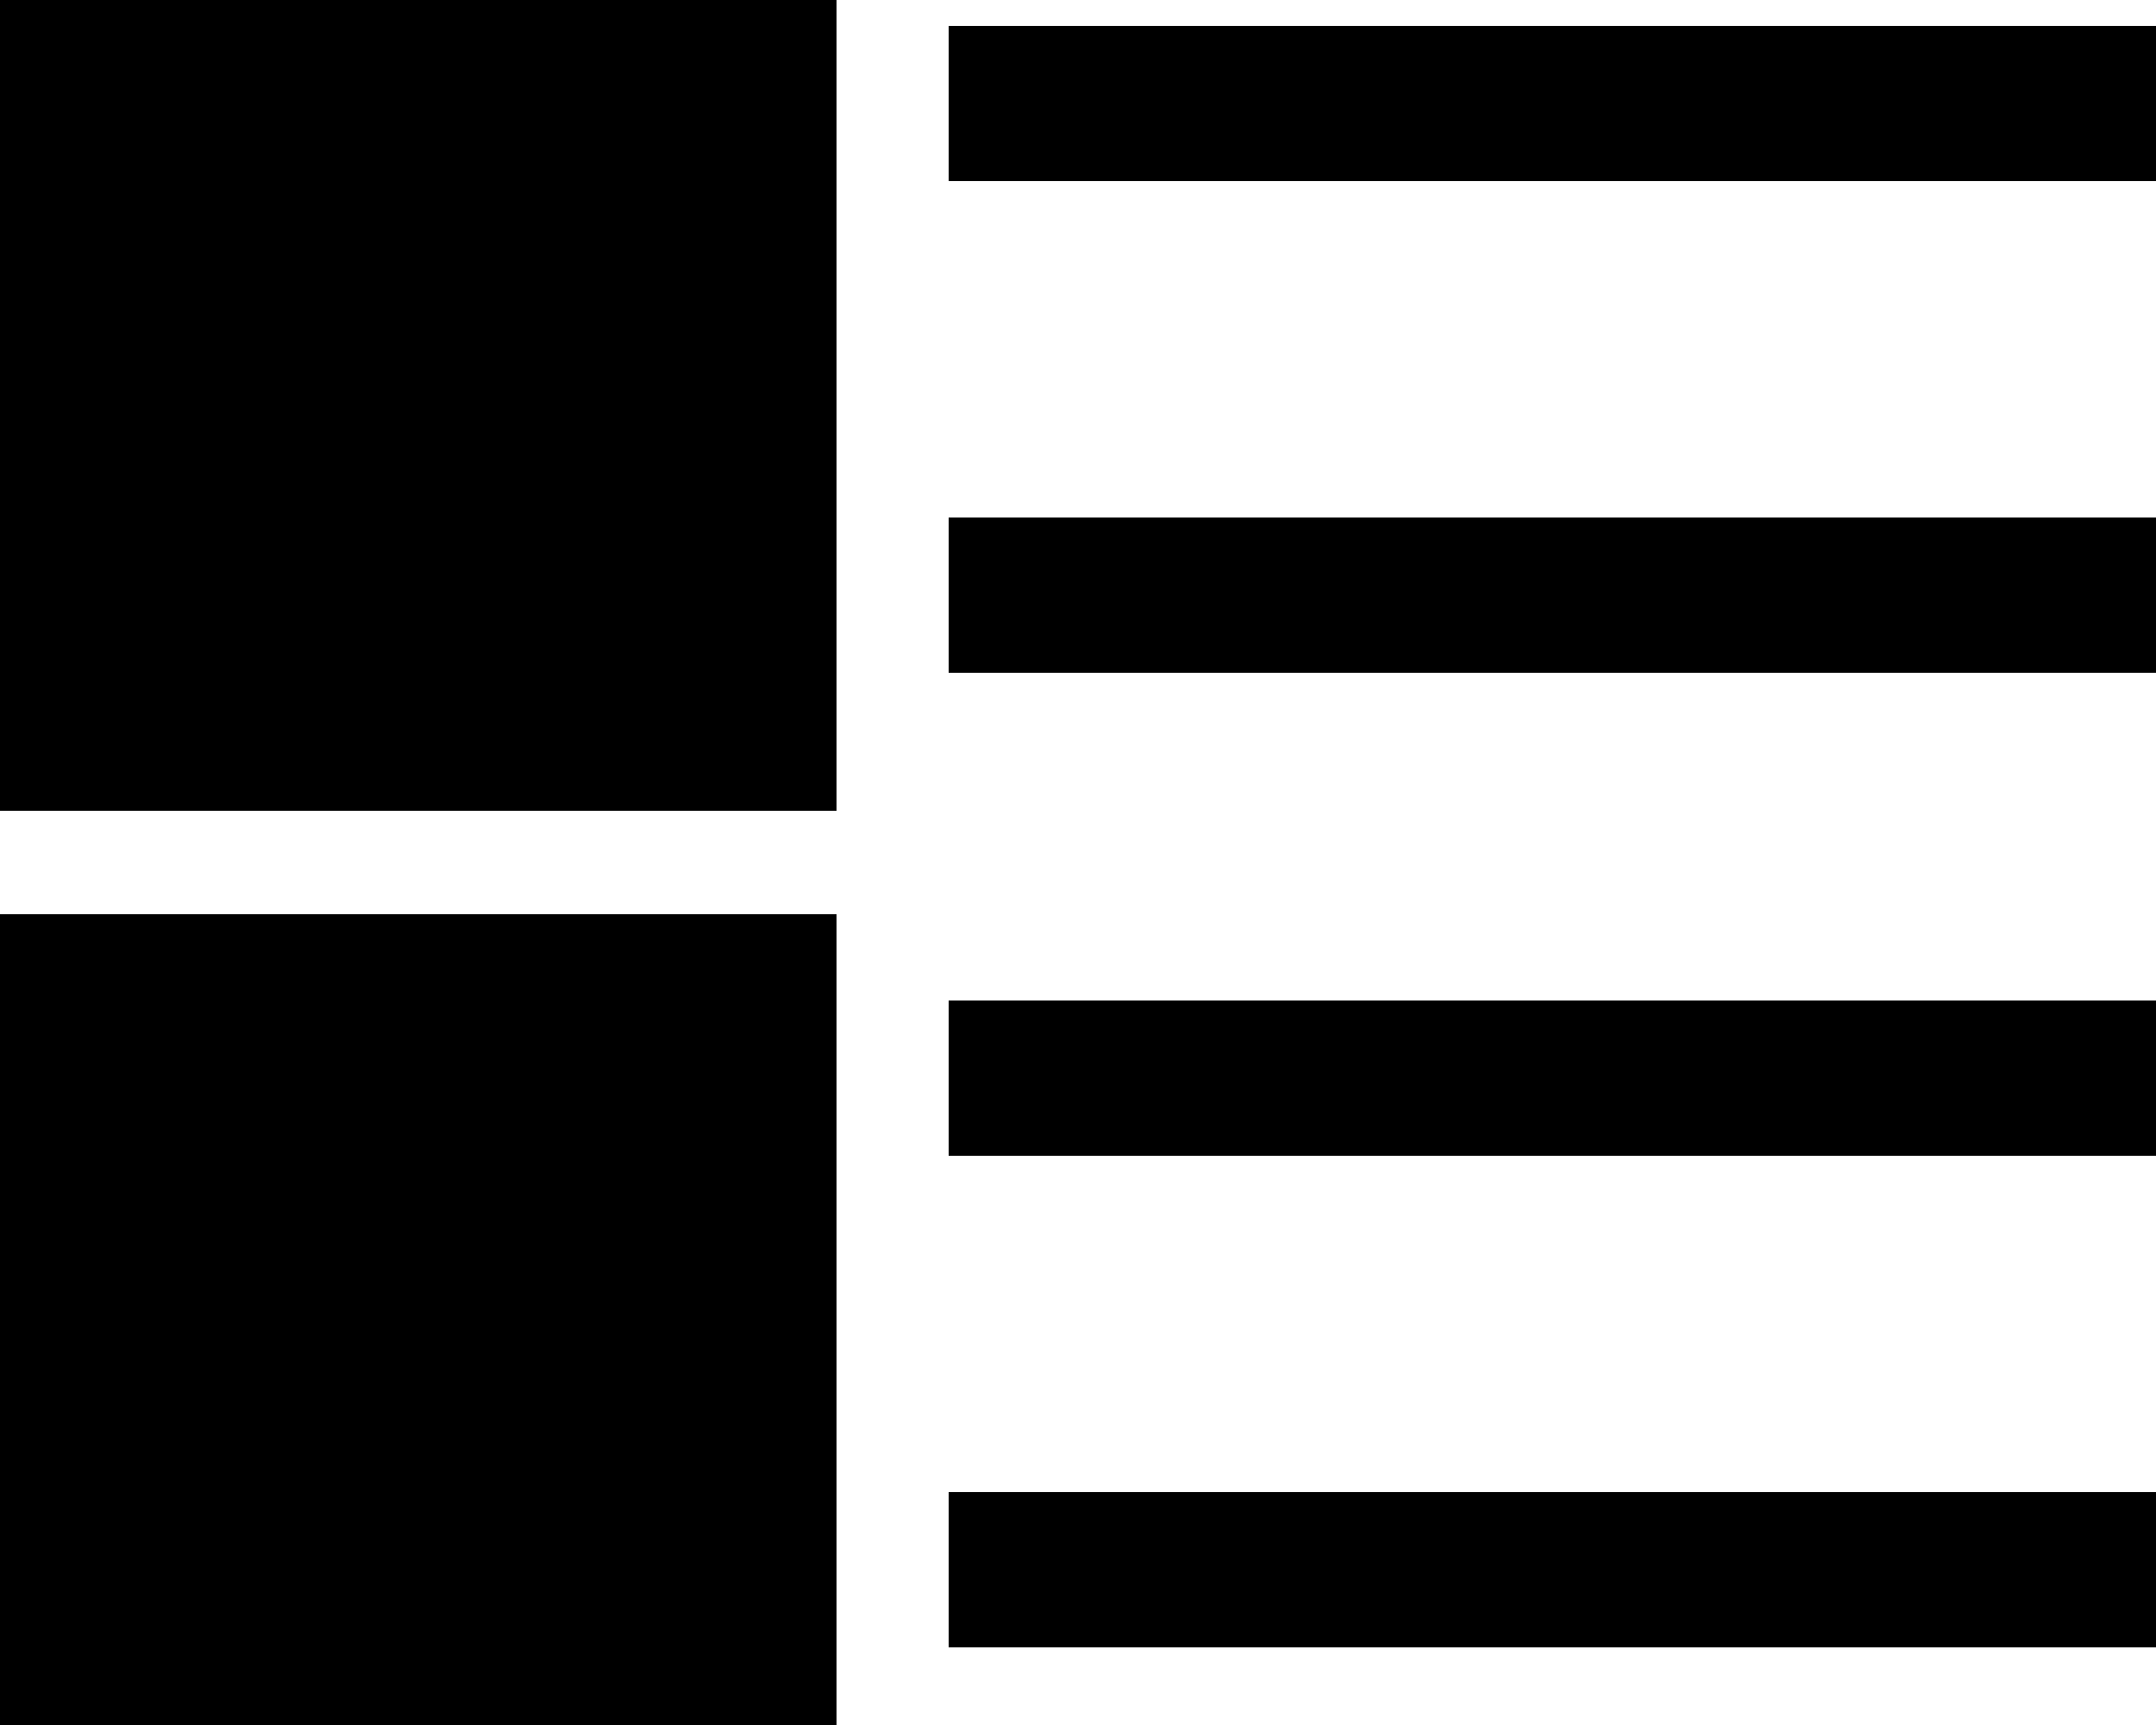 <?xml version="1.0" encoding="utf-8"?>
<!-- Generator: Adobe Illustrator 19.1.1, SVG Export Plug-In . SVG Version: 6.00 Build 0)  -->
<svg version="1.1" id="Layer_1" xmlns="http://www.w3.org/2000/svg" xmlns:xlink="http://www.w3.org/1999/xlink" x="0px" y="0px"
	 width="25px" height="20px" viewBox="0 0 25 20" style="enable-background:new 0 0 25 20;" xml:space="preserve">

<rect y="0" class="st1" width="9.7" height="9.4"/>
<rect y="10.6" class="st1" width="9.7" height="9.4"/>
<rect x="11" y="0.3" class="st1" width="14" height="1.8"/>
<rect x="11" y="6" class="st1" width="14" height="1.8"/>
<rect x="11" y="11.6" class="st1" width="14" height="1.8"/>
<rect x="11" y="17.3" class="st1" width="14" height="1.8"/>
</svg>
